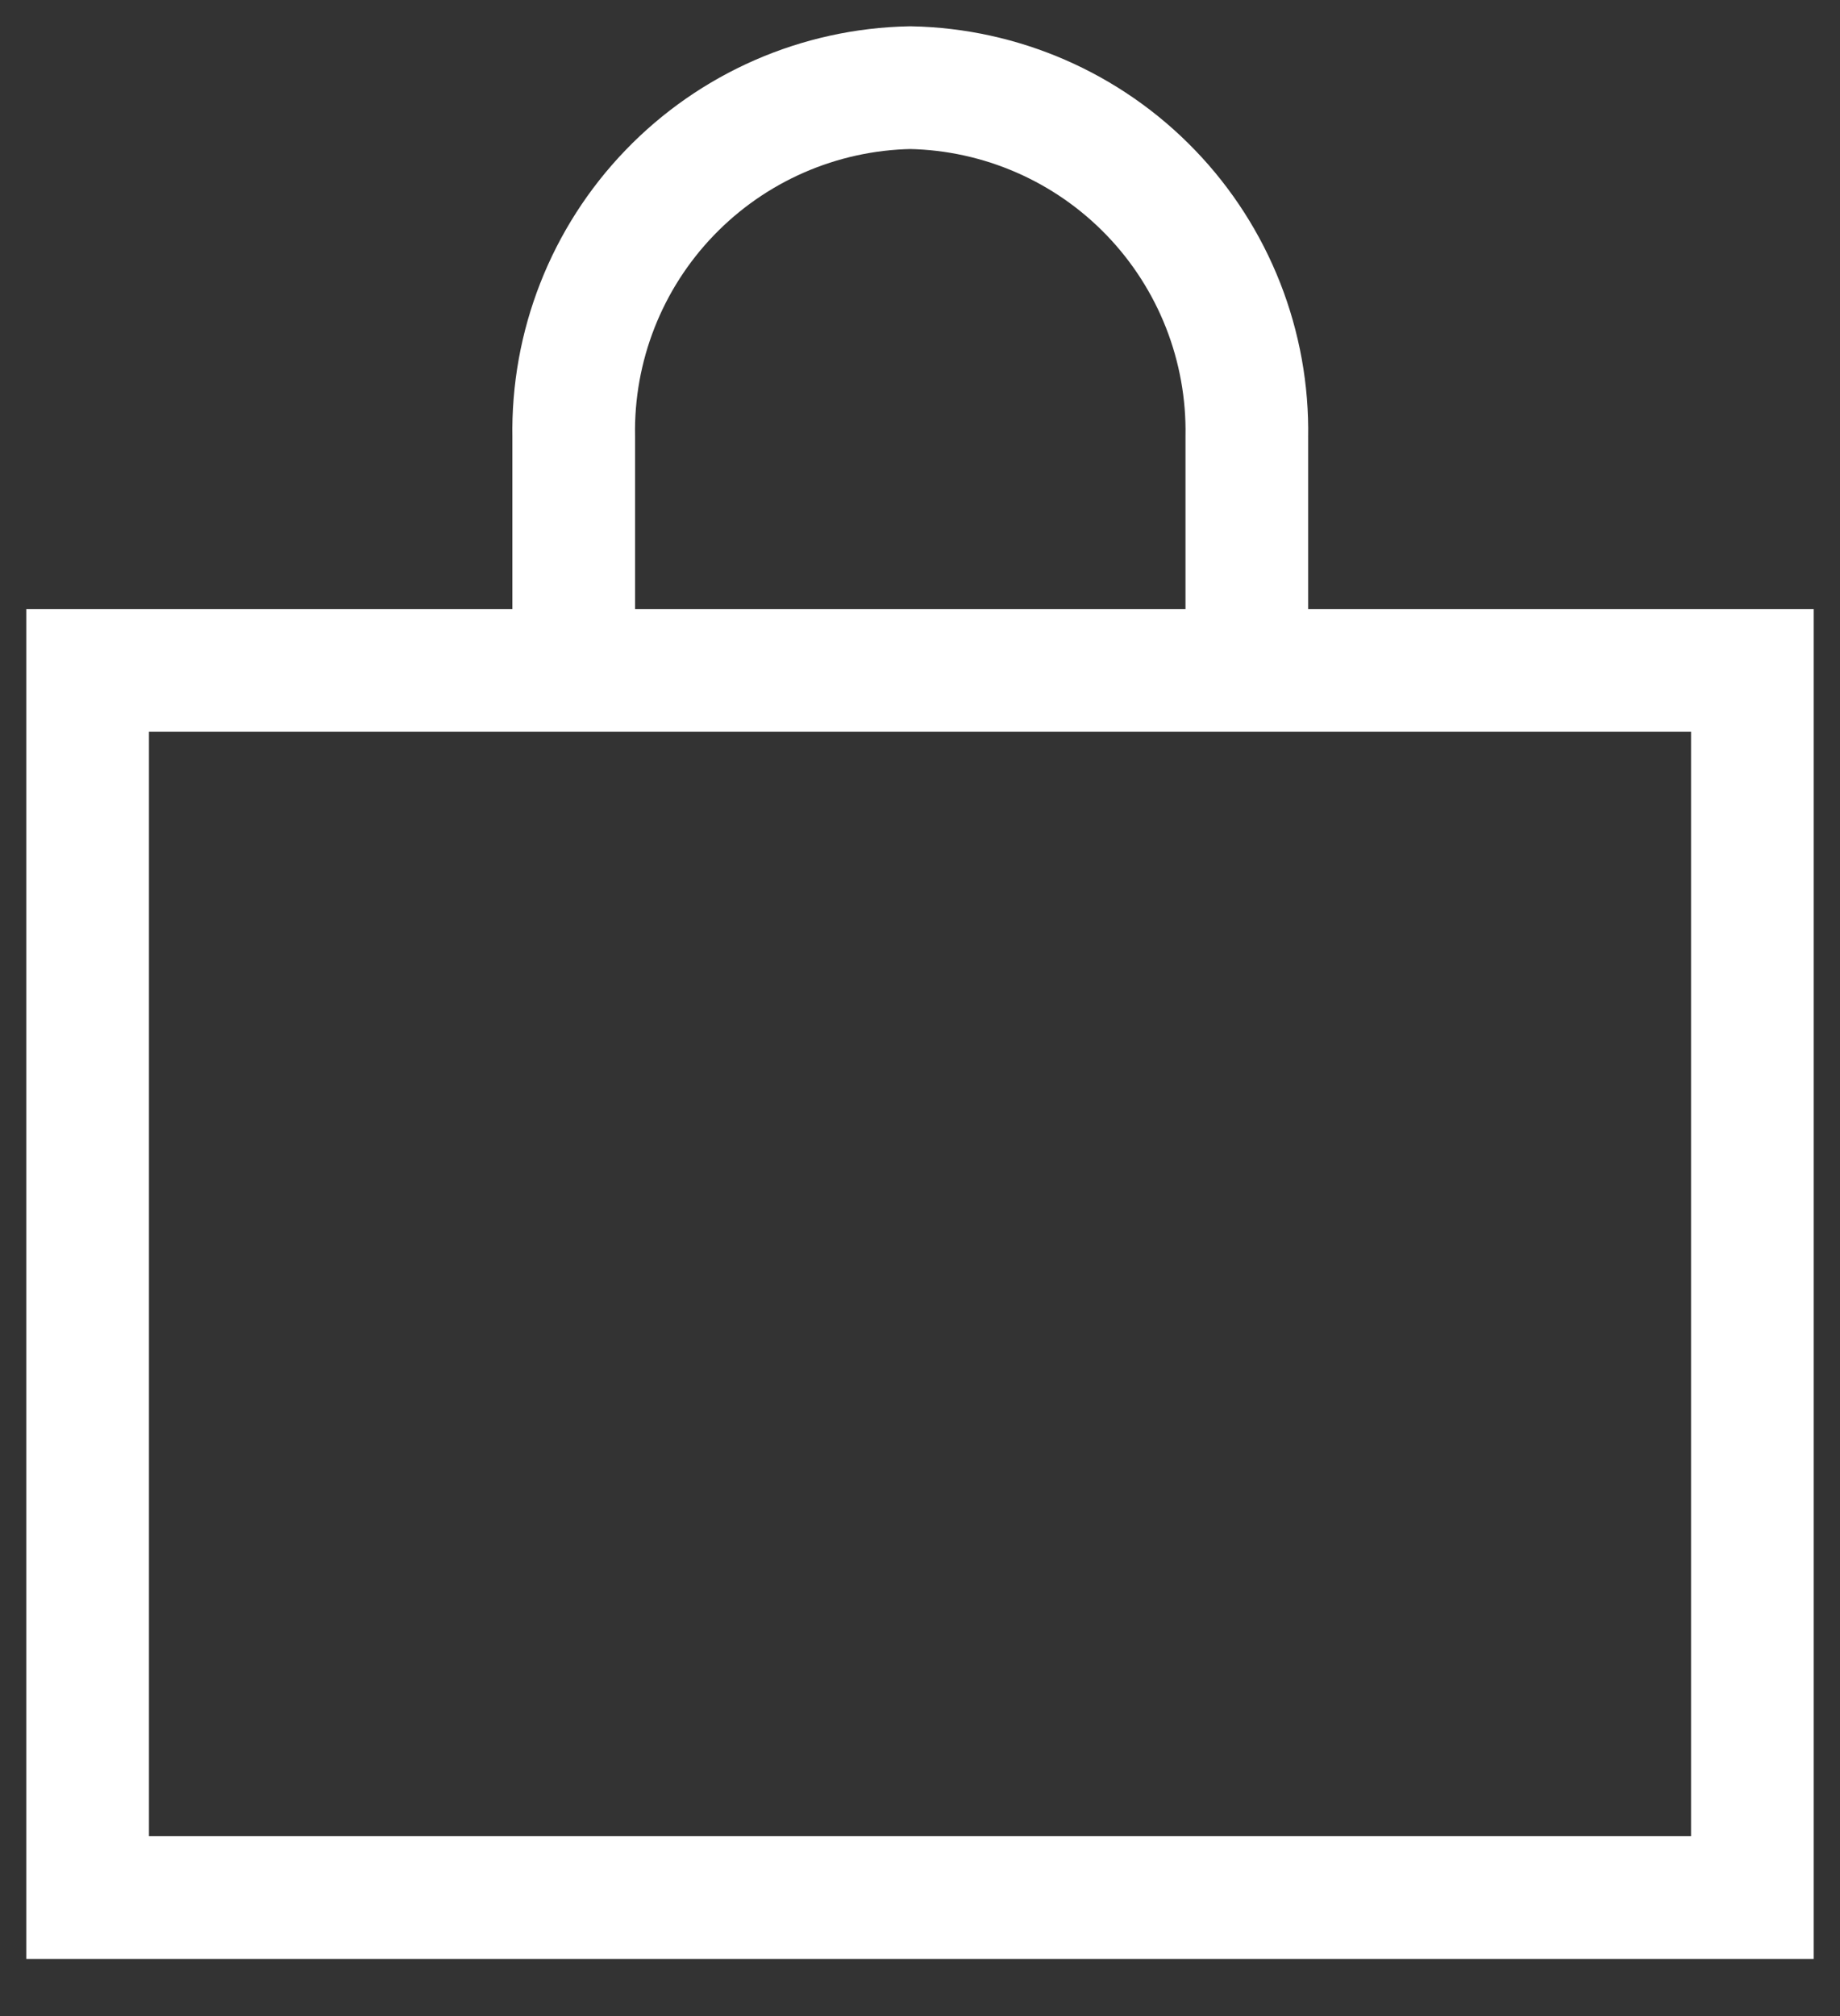 <svg width="21" height="23" viewBox="0 0 21 23" fill="none" xmlns="http://www.w3.org/2000/svg">
<rect x="0" y="0" width="21" height="23" fill="#333333" stroke="none"/>
<path d="M20 7.648H1V21.648H20V7.648Z" stroke="white" stroke-width="1.4"/>
<path d="M6.548 7.646V4.988C6.529 3.95 6.922 2.947 7.643 2.199C8.363 1.451 9.351 1.02 10.389 1C11.427 1.02 12.415 1.451 13.135 2.199C13.855 2.946 14.249 3.95 14.23 4.988V7.646" stroke="white" stroke-width="1.4"/>
</svg>
